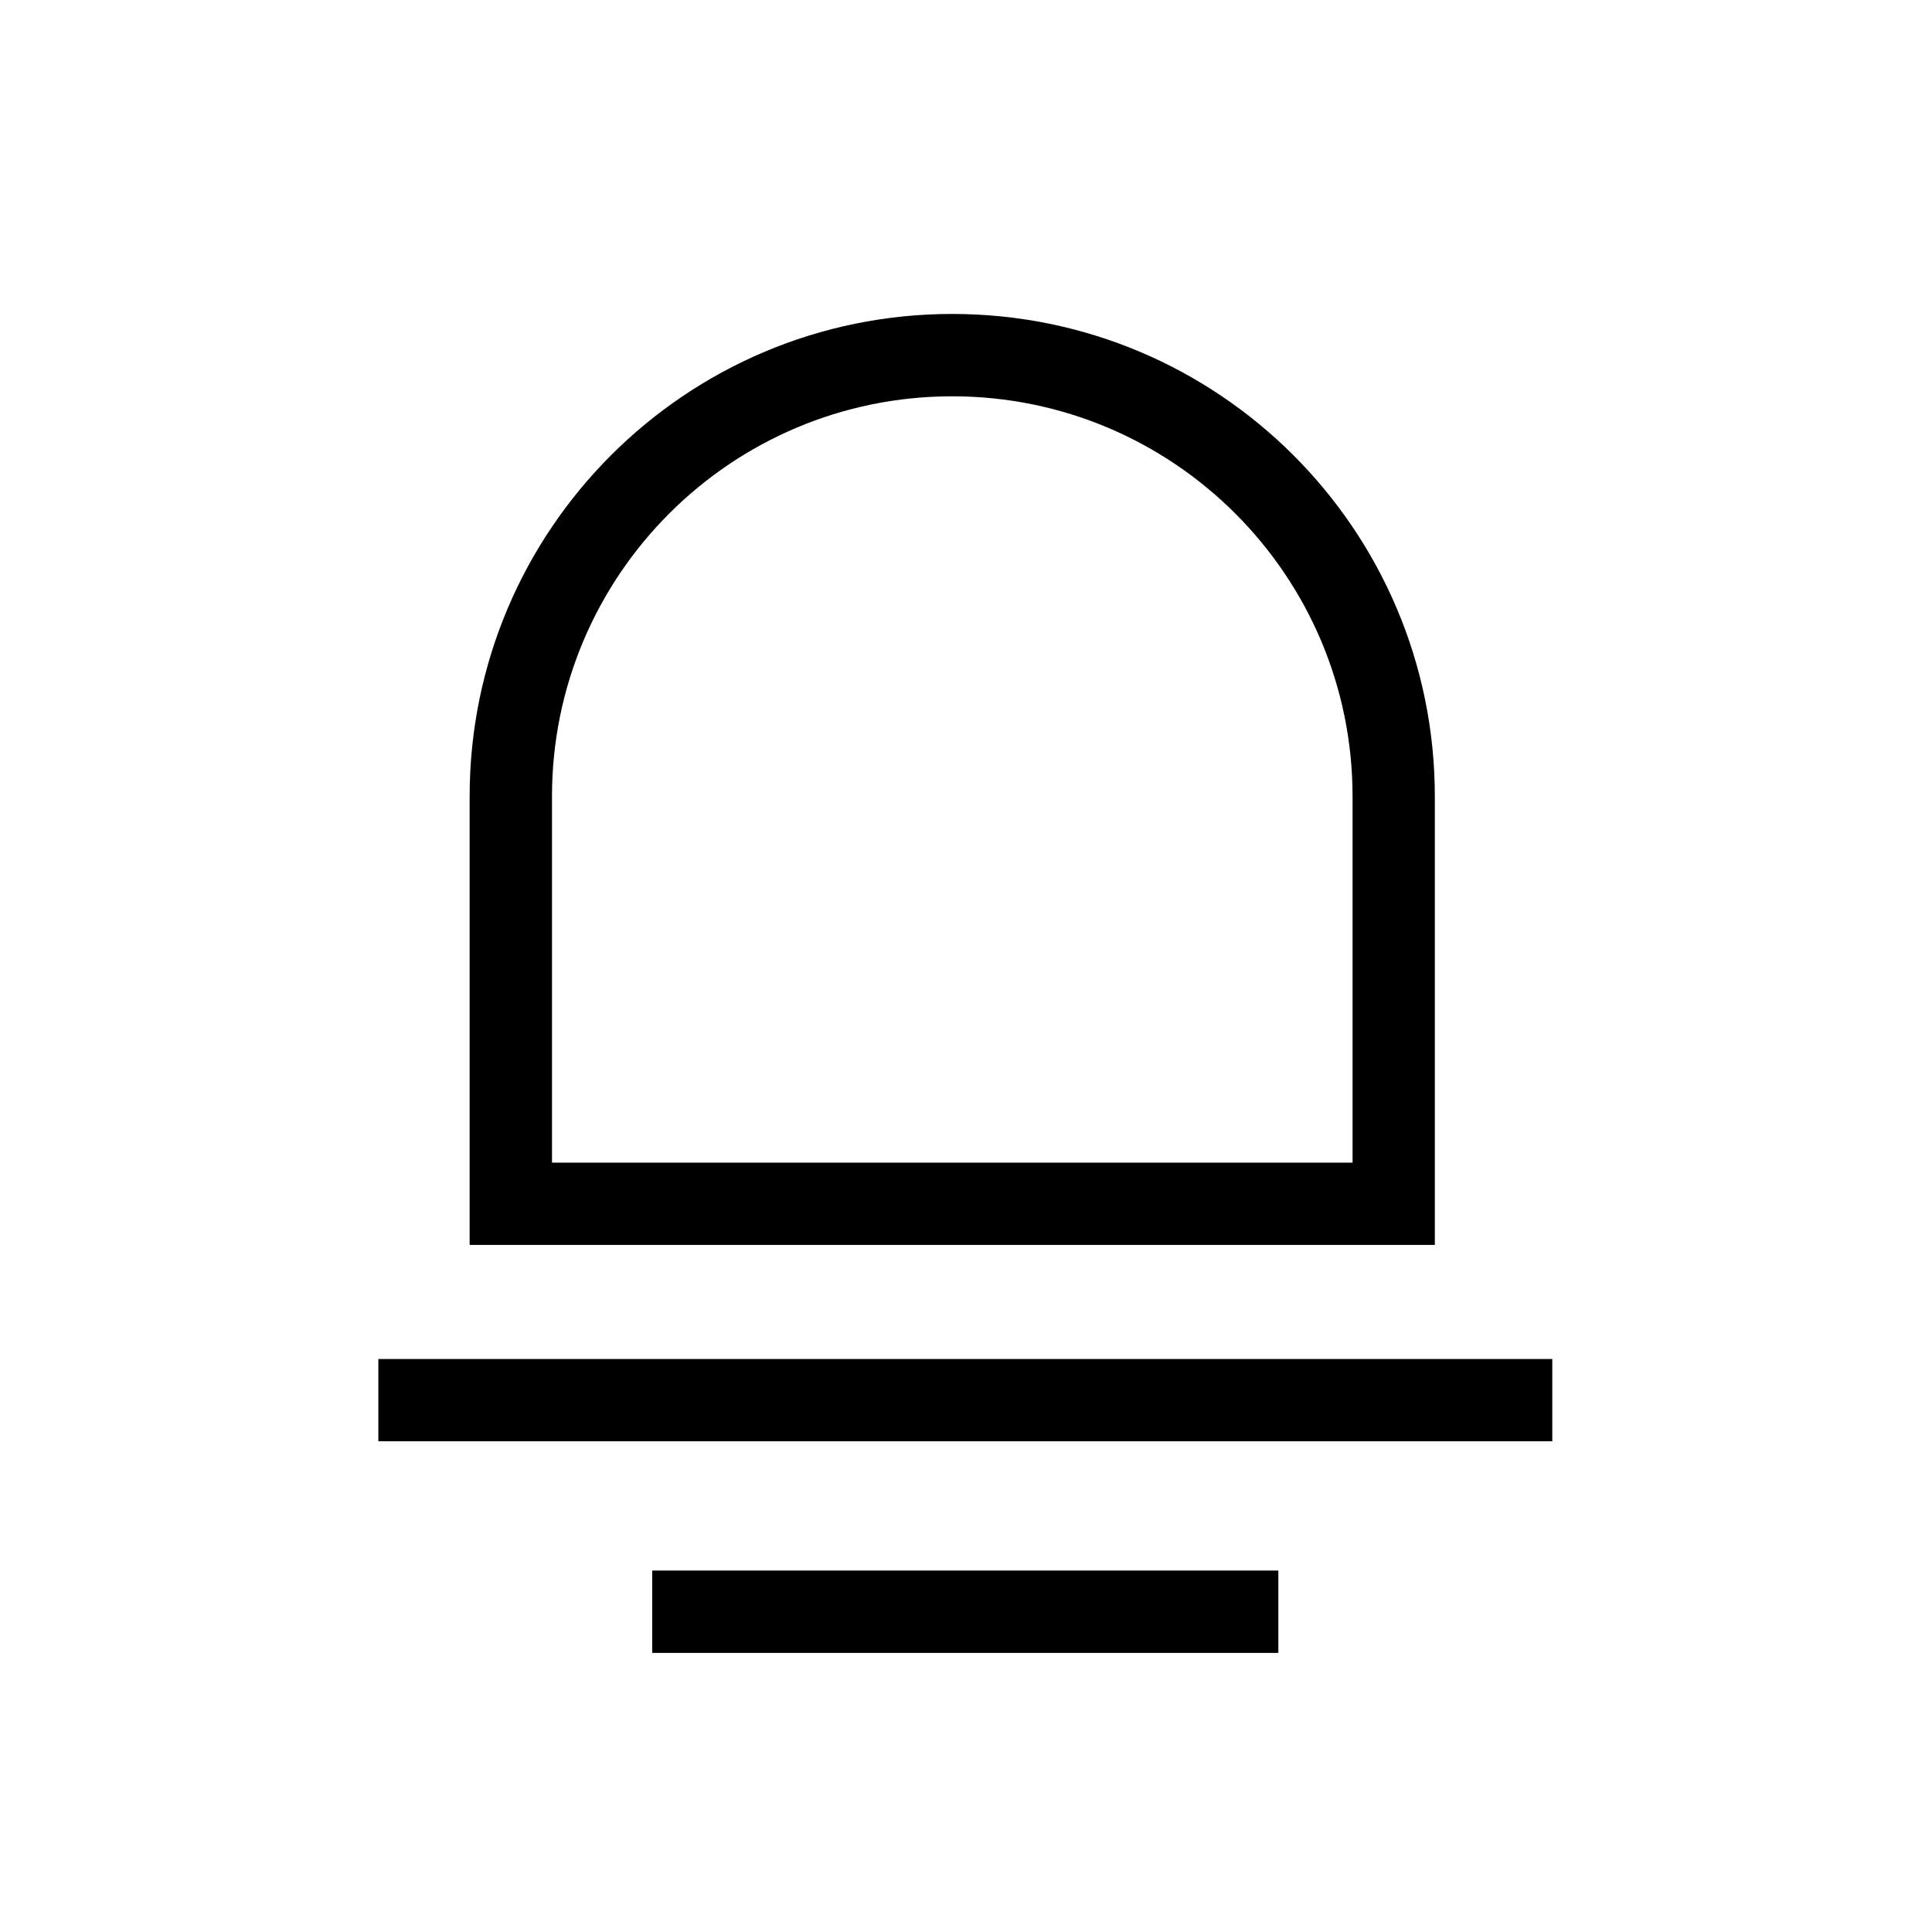<svg width="24" height="24" viewBox="0 0 24 24" fill="none" xmlns="http://www.w3.org/2000/svg">
<path fill-rule="evenodd" clip-rule="evenodd" d="M11.829 3.9C8.518 3.9 5.834 6.584 5.834 9.895V15.465H17.824V9.895C17.824 6.584 15.14 3.9 11.829 3.9ZM16.802 14.443V9.895C16.802 7.149 14.575 4.923 11.829 4.923C9.083 4.923 6.857 7.149 6.857 9.895V14.443H16.802Z" fill="black"/>
<path d="M19.283 17.904H4.7V16.882H19.283V17.904Z" fill="black"/>
<path d="M8.102 20.533H15.88V19.51H8.102V20.533Z" fill="black"/>
</svg>
